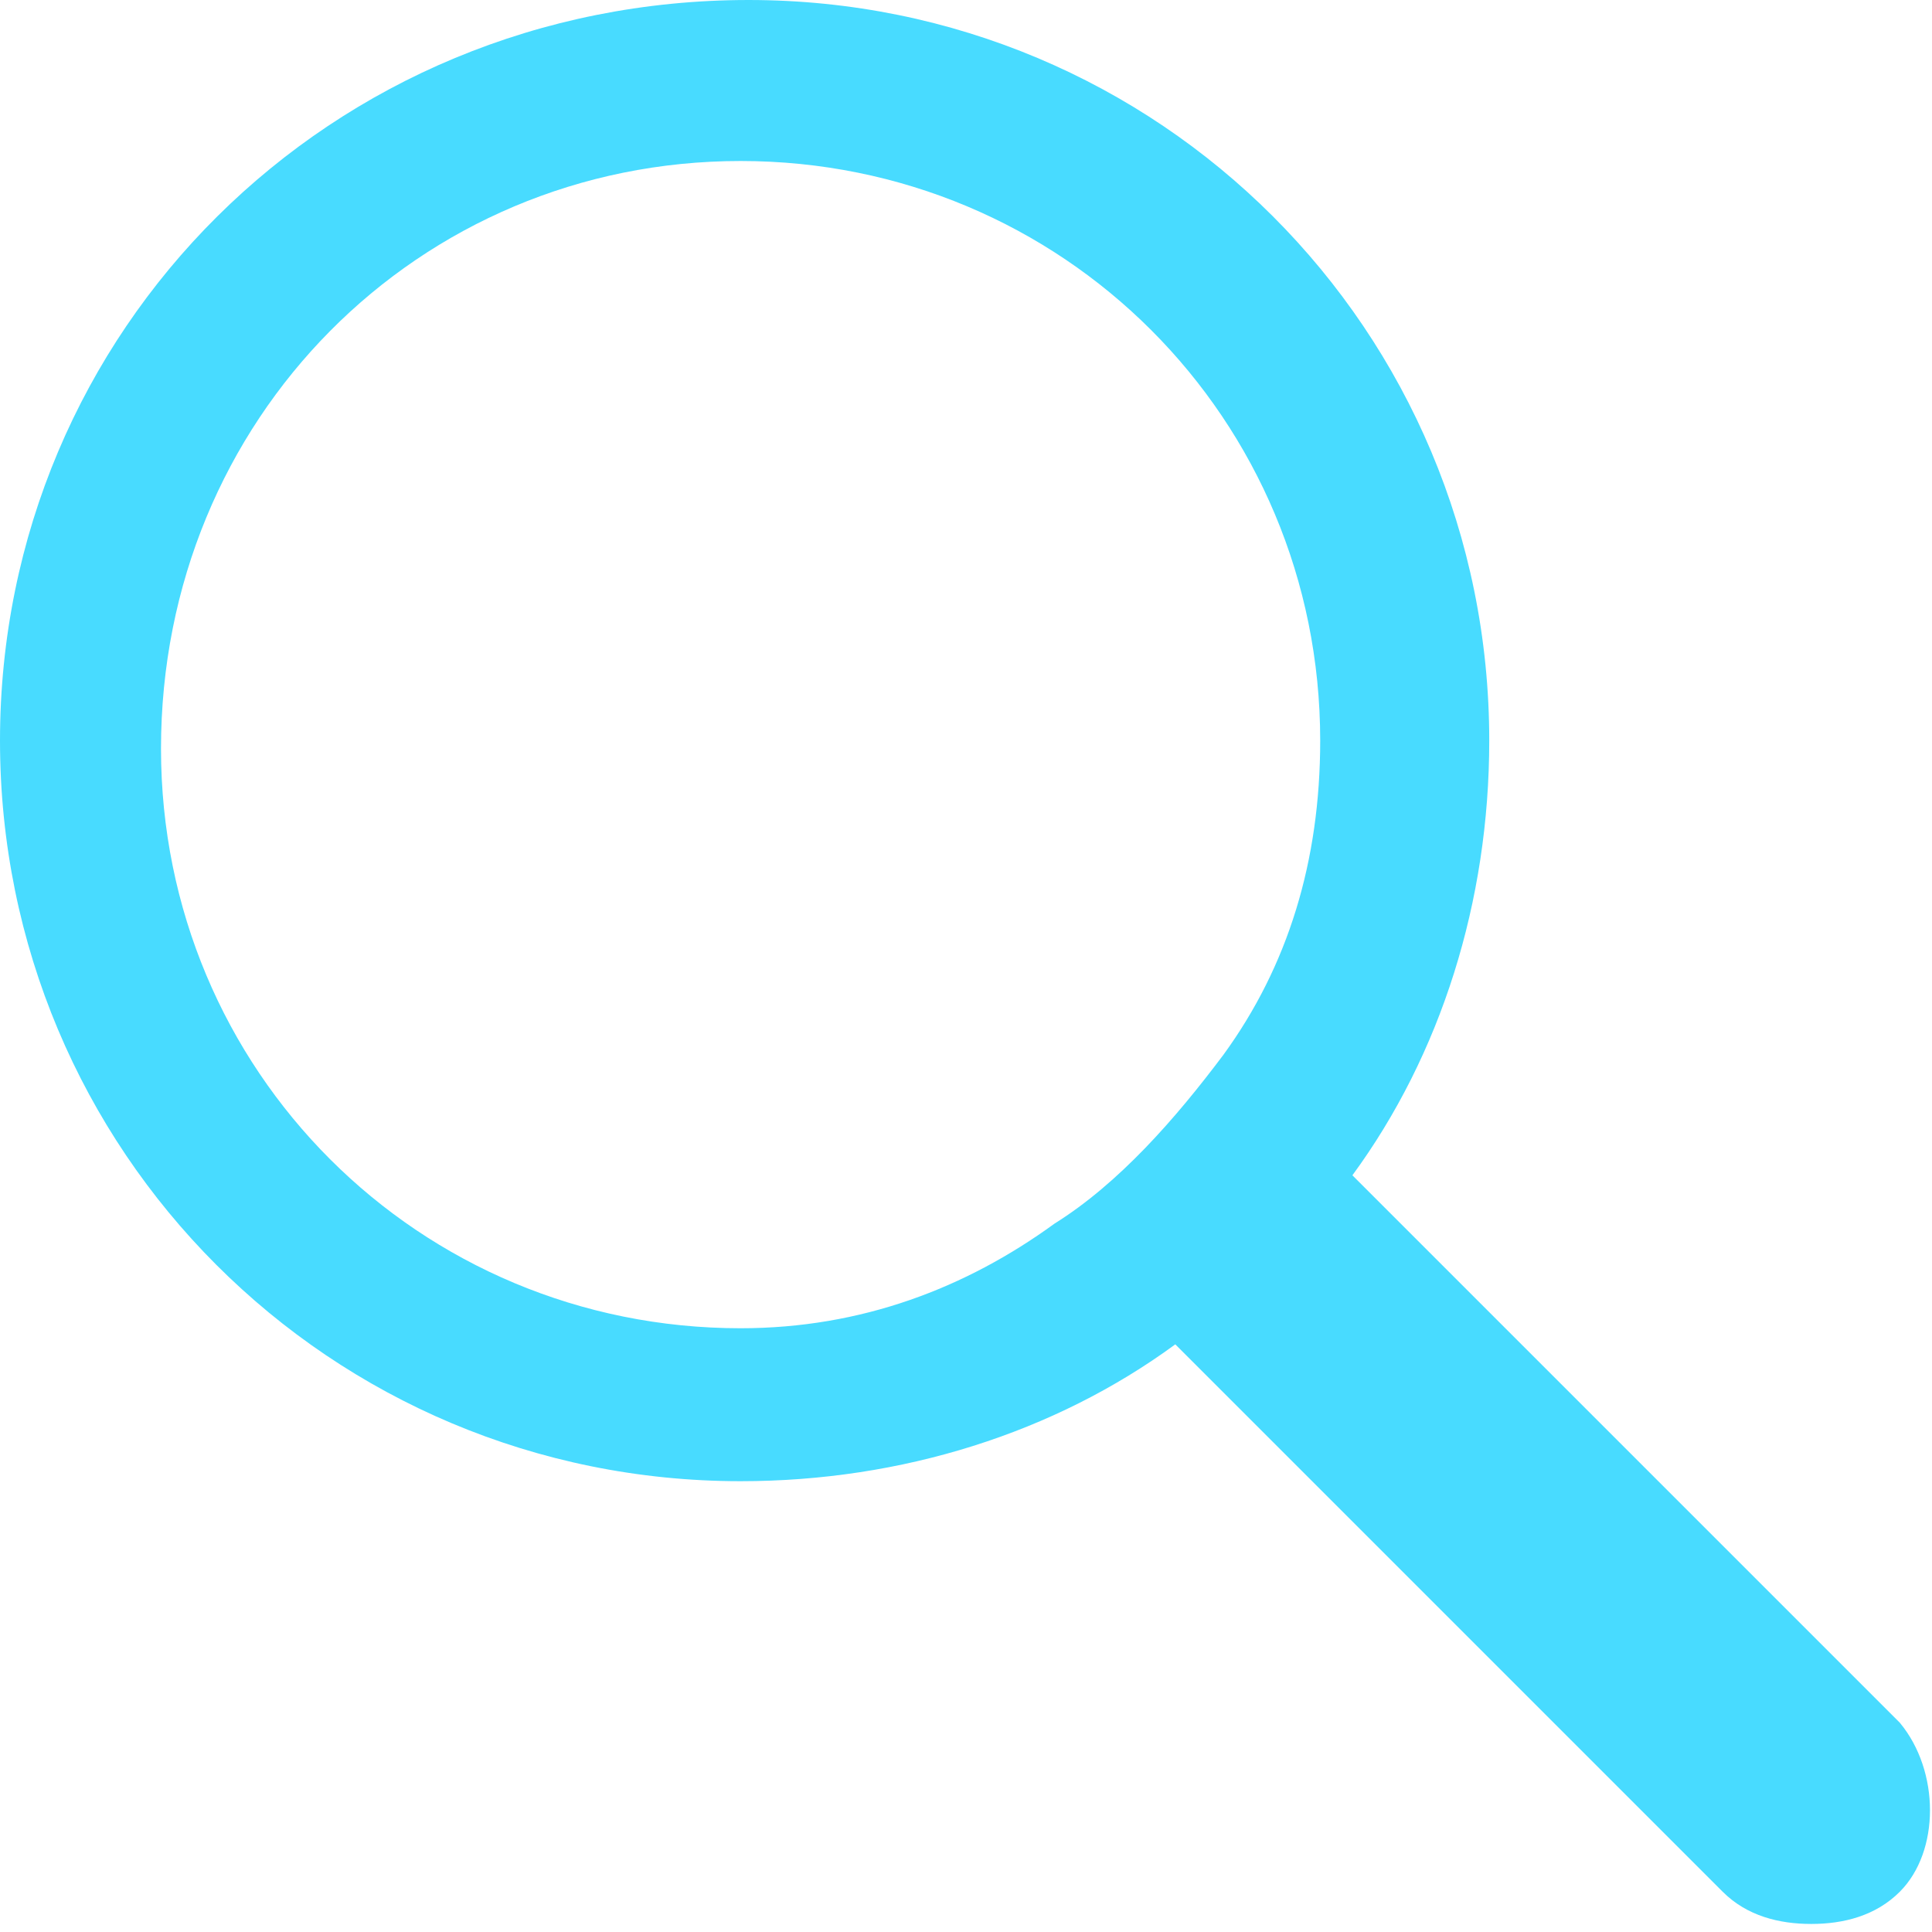 <?xml version="1.0" encoding="utf-8"?>
<!-- Generator: Adobe Illustrator 22.1.0, SVG Export Plug-In . SVG Version: 6.00 Build 0)  -->
<svg version="1.1" id="Layer_1" xmlns="http://www.w3.org/2000/svg" xmlns:xlink="http://www.w3.org/1999/xlink" x="0px" y="0px"
	 viewBox="0 0 24 24" style="enable-background:new 0 0 24 24;" xml:space="preserve">
<style type="text/css">
	.st0{fill:#48DBFF;}
</style>
<path class="st0" d="M23.6,21.4l-6.8-6.8c1.1-1.5,1.7-3.4,1.7-5.4c0-5.1-4.1-9.2-9.2-9.2C4.1,0,0,4.1,0,9.2c0,5.1,4.1,9.2,9.2,9.2
	c2,0,3.9-0.6,5.4-1.7l6.8,6.8c0.3,0.3,0.7,0.4,1.1,0.4s0.8-0.1,1.1-0.4C24.1,23,24.1,22,23.6,21.4z M9.2,16.5c-4,0-7.2-3.2-7.2-7.2
	C2,5.2,5.2,2,9.2,2c4,0,7.2,3.2,7.2,7.2c0,1.5-0.4,2.8-1.2,3.9c-0.6,0.8-1.3,1.6-2.1,2.1C12,16,10.7,16.5,9.2,16.5z"/>
</svg>
